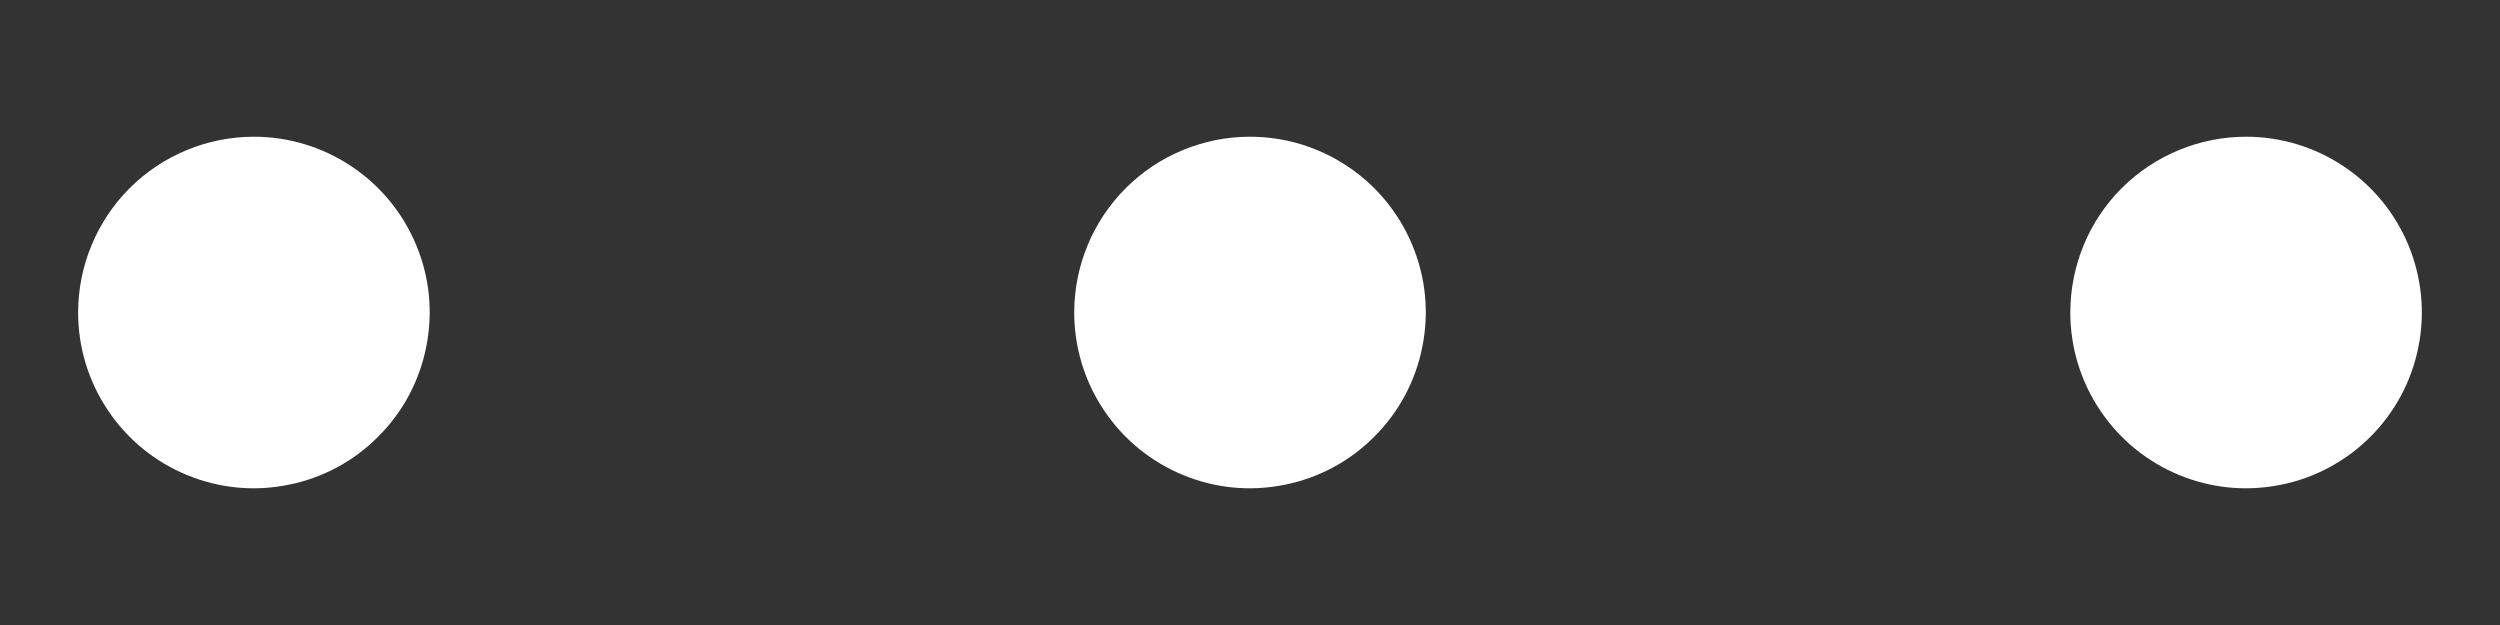 <svg width="16" height="4" viewBox="0 0 16 4" fill="none" xmlns="http://www.w3.org/2000/svg">
<rect x="0" y="0" width="16" height="4" fill="#333333" stroke="none"/>
<path d="M6.875 2C6.875 2.223 6.941 2.44 7.065 2.625C7.188 2.81 7.364 2.954 7.569 3.039C7.775 3.125 8.001 3.147 8.219 3.103C8.438 3.06 8.638 2.953 8.795 2.795C8.953 2.638 9.06 2.438 9.103 2.219C9.147 2.001 9.125 1.775 9.039 1.569C8.954 1.364 8.81 1.188 8.625 1.065C8.44 0.941 8.223 0.875 8 0.875C7.702 0.875 7.415 0.994 7.205 1.204C6.994 1.415 6.875 1.702 6.875 2ZM1.625 0.875C1.847 0.875 2.065 0.941 2.25 1.065C2.435 1.188 2.579 1.364 2.664 1.569C2.75 1.775 2.772 2.001 2.728 2.219C2.685 2.438 2.578 2.638 2.42 2.795C2.263 2.953 2.063 3.06 1.844 3.103C1.626 3.147 1.4 3.125 1.194 3.039C0.989 2.954 0.813 2.81 0.69 2.625C0.566 2.44 0.5 2.223 0.5 2C0.5 1.702 0.619 1.415 0.83 1.204C1.04 0.994 1.327 0.875 1.625 0.875ZM14.375 0.875C14.598 0.875 14.815 0.941 15 1.065C15.185 1.188 15.329 1.364 15.414 1.569C15.499 1.775 15.522 2.001 15.478 2.219C15.435 2.438 15.328 2.638 15.171 2.795C15.013 2.953 14.813 3.06 14.595 3.103C14.376 3.147 14.15 3.125 13.944 3.039C13.739 2.954 13.563 2.81 13.44 2.625C13.316 2.44 13.25 2.223 13.25 2C13.25 1.702 13.368 1.415 13.579 1.204C13.79 0.994 14.077 0.875 14.375 0.875Z" fill="white"/>
</svg>
